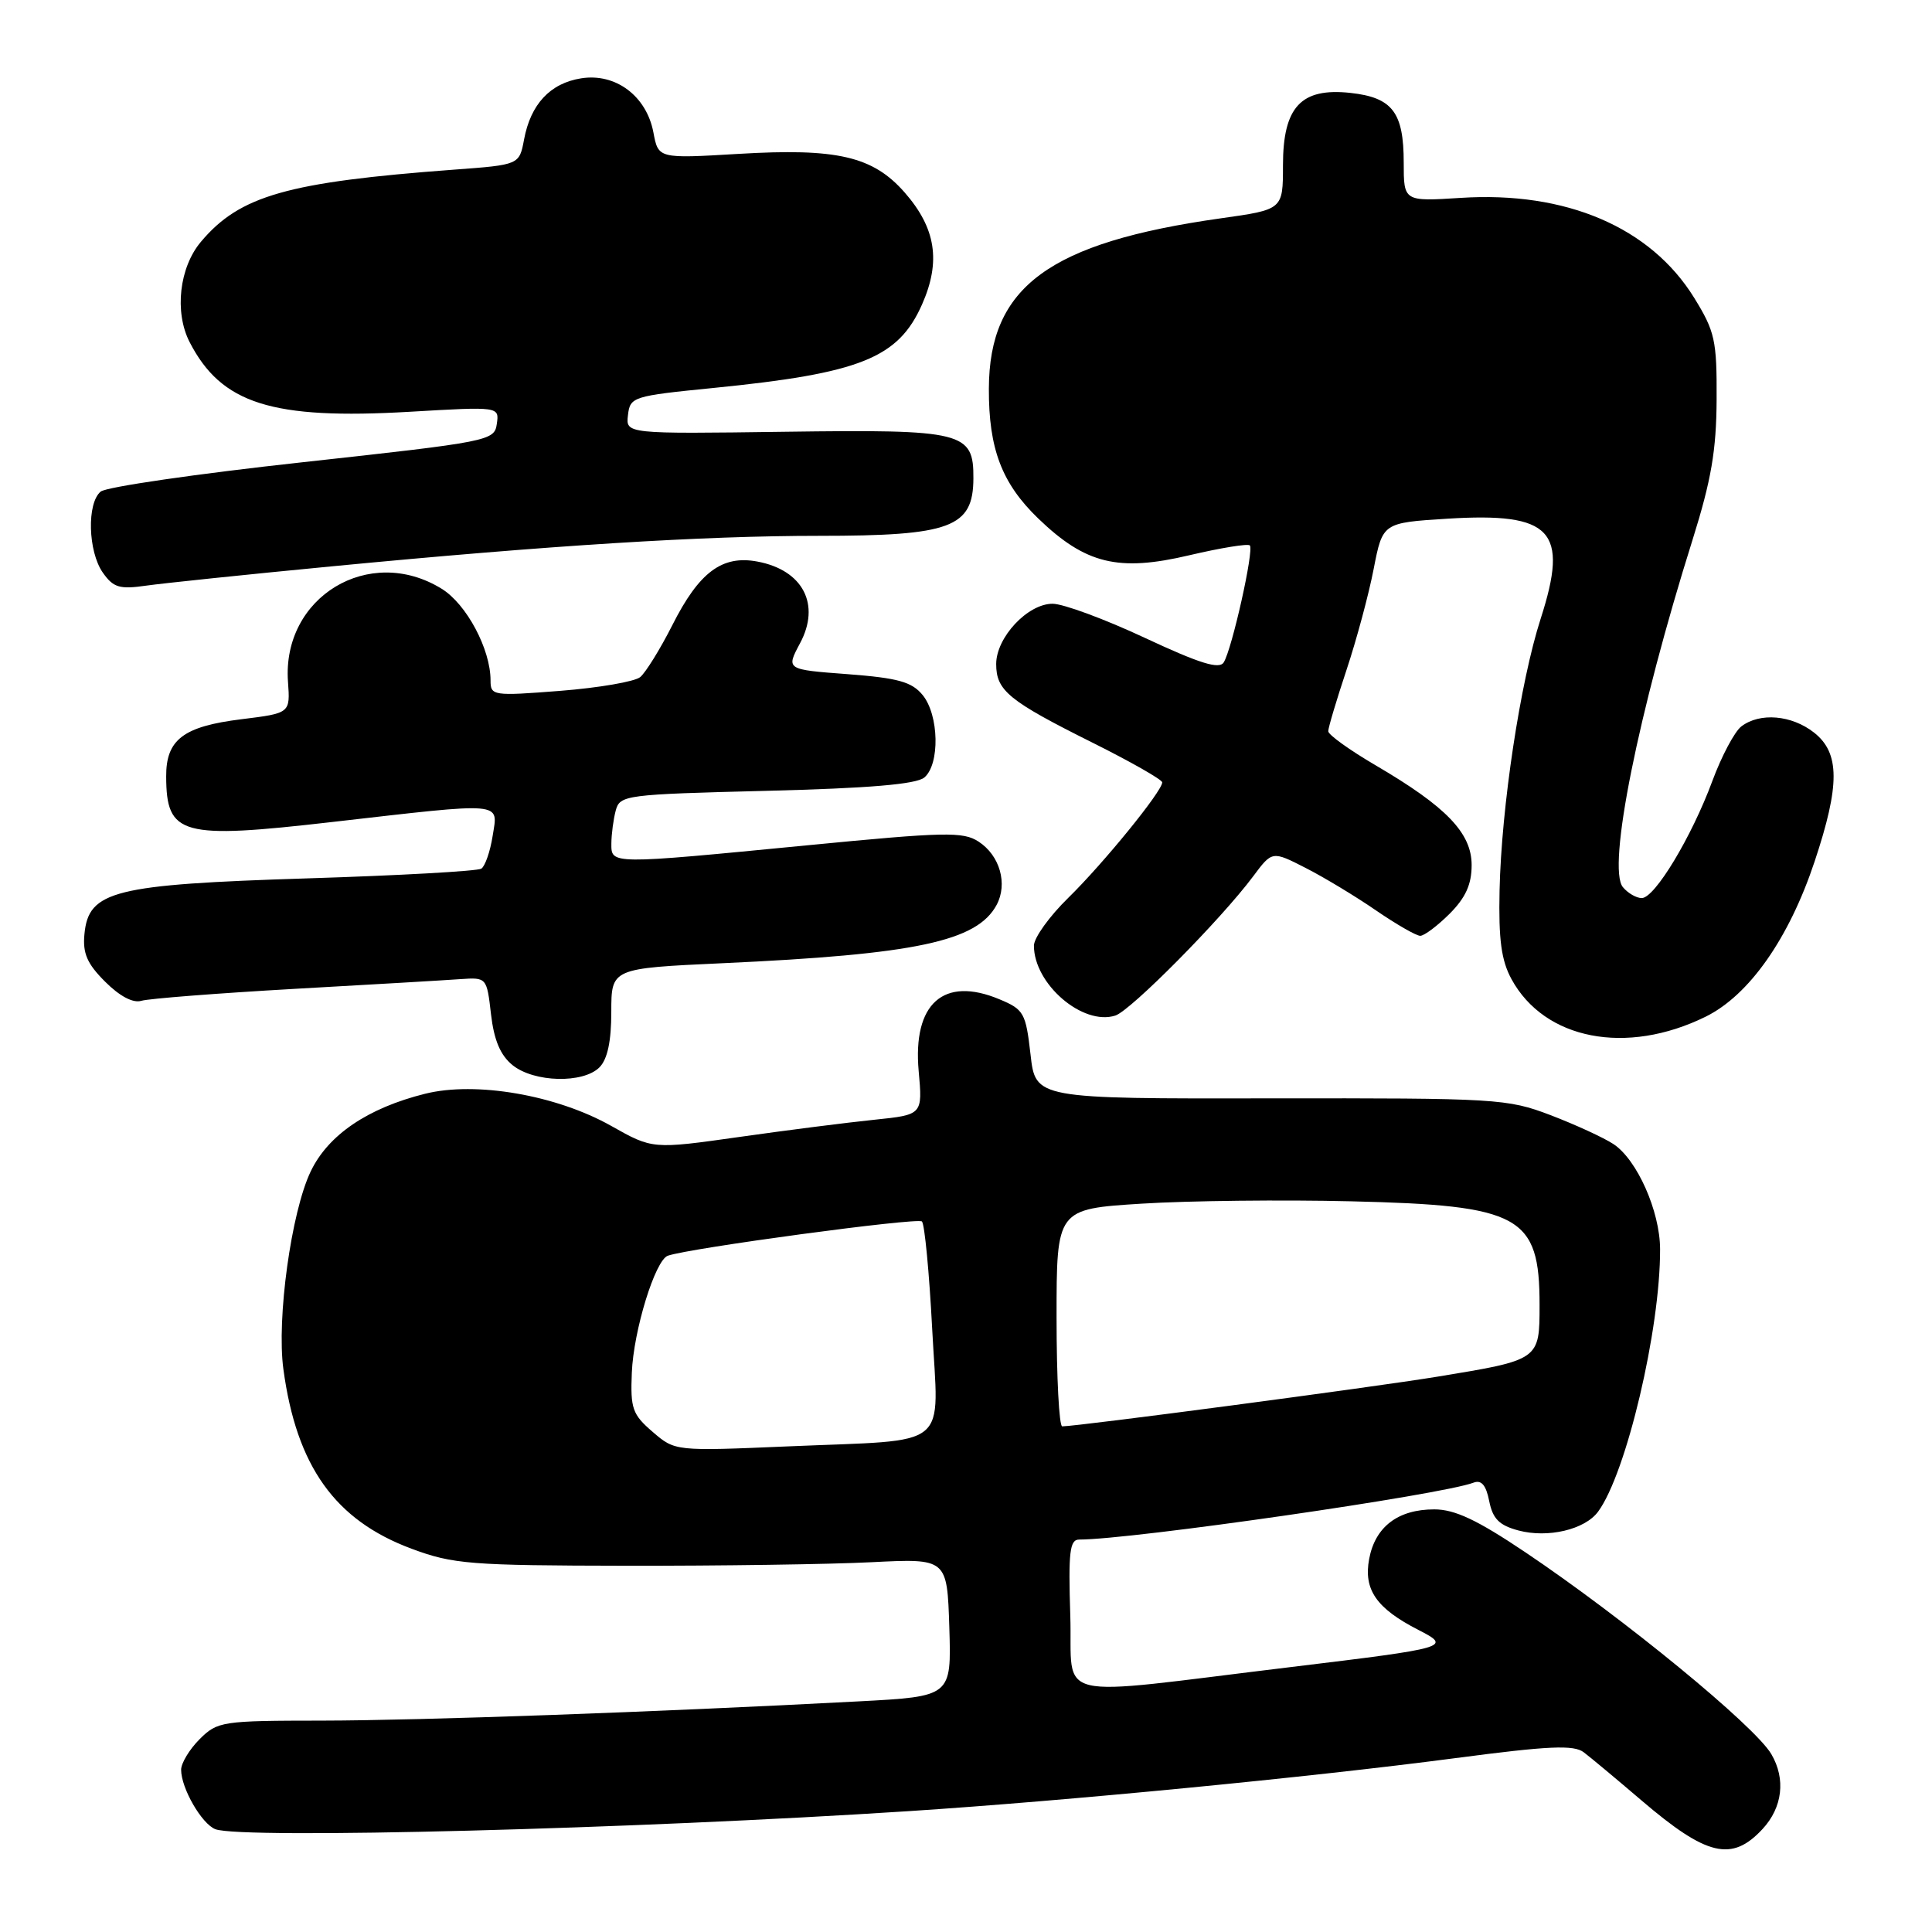 <?xml version="1.0" encoding="UTF-8" standalone="no"?>
<!DOCTYPE svg PUBLIC "-//W3C//DTD SVG 1.1//EN" "http://www.w3.org/Graphics/SVG/1.1/DTD/svg11.dtd" >
<svg xmlns="http://www.w3.org/2000/svg" xmlns:xlink="http://www.w3.org/1999/xlink" version="1.1" viewBox="0 0 256 256">
 <g >
 <path fill="currentColor"
d=" M 233.55 242.35 C 236.20 239.49 236.64 235.72 234.71 232.43 C 232.52 228.69 215.14 214.43 202.08 205.66 C 195.72 201.39 192.77 200.00 190.05 200.00 C 185.24 200.00 182.22 202.30 181.42 206.57 C 180.66 210.64 182.38 213.12 187.94 215.97 C 192.39 218.25 192.05 218.35 171.00 220.90 C 138.66 224.81 142.18 225.63 141.82 214.09 C 141.55 205.64 141.74 204.00 143.00 204.00 C 149.95 204.00 191.04 198.07 195.25 196.46 C 196.29 196.06 196.91 196.78 197.33 198.91 C 197.80 201.26 198.66 202.12 201.22 202.80 C 205.11 203.83 210.00 202.68 211.75 200.31 C 215.50 195.23 220.01 176.13 219.97 165.50 C 219.95 160.48 216.91 153.64 213.78 151.59 C 212.47 150.73 208.72 149.01 205.45 147.76 C 199.72 145.58 198.35 145.50 168.36 145.54 C 137.21 145.59 137.21 145.59 136.55 139.72 C 135.92 134.21 135.67 133.76 132.43 132.41 C 125.03 129.31 120.92 132.97 121.73 141.93 C 122.25 147.71 122.25 147.71 115.88 148.37 C 112.37 148.73 104.32 149.75 97.99 150.65 C 86.47 152.28 86.47 152.28 80.99 149.19 C 73.73 145.10 63.04 143.25 56.32 144.93 C 48.71 146.83 43.47 150.39 41.16 155.24 C 38.59 160.61 36.64 174.74 37.55 181.42 C 39.29 194.30 44.40 201.45 54.55 205.22 C 60.03 207.26 62.29 207.44 83.00 207.47 C 95.38 207.49 110.00 207.28 115.50 207.00 C 125.50 206.50 125.50 206.50 125.79 215.65 C 126.07 224.79 126.07 224.79 113.79 225.44 C 86.74 226.87 55.77 227.97 42.70 227.99 C 29.40 228.00 28.82 228.09 26.45 230.45 C 25.10 231.80 24.00 233.63 24.00 234.50 C 24.00 236.95 26.73 241.68 28.54 242.38 C 32.03 243.71 84.01 242.36 120.50 239.98 C 141.34 238.62 173.55 235.50 192.86 232.96 C 205.23 231.33 208.54 231.18 209.86 232.19 C 210.76 232.87 214.20 235.74 217.50 238.56 C 226.16 245.96 229.48 246.75 233.55 242.35 Z  M 79.43 141.43 C 80.49 140.36 81.00 138.00 81.00 134.08 C 81.00 128.31 81.00 128.31 95.75 127.63 C 121.38 126.46 129.47 124.73 132.06 119.90 C 133.55 117.11 132.49 113.36 129.67 111.52 C 127.62 110.18 125.23 110.23 106.94 112.01 C 80.70 114.56 81.00 114.56 81.01 111.75 C 81.02 110.51 81.28 108.55 81.59 107.39 C 82.14 105.35 82.86 105.26 101.55 104.79 C 115.14 104.45 121.39 103.92 122.47 103.03 C 124.56 101.29 124.43 94.74 122.25 92.09 C 120.82 90.35 119.00 89.84 112.32 89.33 C 104.15 88.72 104.15 88.72 106.00 85.25 C 108.77 80.10 106.40 75.54 100.36 74.41 C 95.68 73.53 92.63 75.81 89.09 82.83 C 87.48 86.01 85.56 89.11 84.83 89.72 C 84.10 90.32 79.34 91.14 74.25 91.54 C 65.28 92.24 65.00 92.19 65.00 90.15 C 65.00 86.02 61.82 80.05 58.53 78.02 C 48.94 72.09 37.35 79.10 38.16 90.34 C 38.46 94.50 38.46 94.50 32.01 95.30 C 24.29 96.25 21.99 98.00 22.02 102.90 C 22.05 110.69 23.99 111.22 44.01 108.92 C 67.07 106.28 66.00 106.19 65.28 110.75 C 64.96 112.81 64.28 114.77 63.78 115.10 C 63.28 115.43 52.89 116.01 40.69 116.39 C 15.09 117.20 11.74 118.03 11.19 123.76 C 10.94 126.31 11.54 127.70 13.93 130.08 C 15.86 132.01 17.63 132.95 18.74 132.61 C 19.71 132.32 28.82 131.61 39.00 131.03 C 49.17 130.46 59.08 129.88 61.00 129.74 C 64.49 129.50 64.50 129.52 65.06 134.39 C 65.46 137.83 66.30 139.83 67.92 141.14 C 70.76 143.43 77.26 143.60 79.43 141.43 Z  M 226.00 134.72 C 231.77 131.88 237.05 124.36 240.45 114.14 C 243.82 104.02 243.80 99.77 240.37 97.07 C 237.40 94.74 233.20 94.38 230.74 96.25 C 229.84 96.94 228.11 100.20 226.89 103.50 C 224.15 110.90 219.27 119.00 217.54 119.00 C 216.83 119.00 215.70 118.35 215.04 117.55 C 212.93 115.00 217.05 94.48 224.28 71.50 C 226.75 63.62 227.43 59.68 227.46 52.92 C 227.50 45.09 227.24 43.92 224.48 39.45 C 218.70 30.11 207.51 25.32 193.55 26.22 C 186.00 26.70 186.00 26.70 186.00 21.54 C 186.00 14.88 184.50 12.92 178.94 12.31 C 172.39 11.60 170.00 14.16 170.00 21.92 C 170.00 27.77 170.00 27.77 161.75 28.93 C 139.03 32.14 131.07 37.98 131.03 51.50 C 131.00 59.47 132.75 64.05 137.57 68.70 C 143.84 74.74 148.18 75.80 157.61 73.57 C 161.75 72.60 165.35 72.01 165.61 72.27 C 166.19 72.85 163.25 86.00 162.15 87.77 C 161.56 88.72 159.00 87.93 151.70 84.52 C 146.38 82.03 140.88 80.00 139.47 80.00 C 136.17 80.00 132.00 84.46 132.00 87.99 C 132.00 91.51 133.65 92.86 144.75 98.40 C 149.84 100.94 154.00 103.31 154.00 103.67 C 154.00 104.84 146.21 114.41 141.56 118.96 C 139.05 121.41 137.00 124.27 137.00 125.30 C 137.00 130.39 143.46 135.94 147.78 134.57 C 149.81 133.93 161.77 121.85 166.05 116.12 C 168.57 112.74 168.57 112.74 172.99 115.00 C 175.43 116.24 179.62 118.77 182.32 120.63 C 185.02 122.48 187.66 124.00 188.19 124.00 C 188.72 124.00 190.47 122.68 192.08 121.08 C 194.20 118.95 195.00 117.19 195.00 114.63 C 195.00 110.37 191.64 106.89 182.28 101.41 C 178.83 99.39 176.00 97.36 176.00 96.89 C 176.00 96.42 177.09 92.77 178.42 88.77 C 179.75 84.77 181.37 78.75 182.02 75.38 C 183.21 69.27 183.21 69.27 191.78 68.73 C 205.65 67.87 207.91 70.29 204.15 81.97 C 201.44 90.37 198.94 106.93 198.70 118.00 C 198.56 124.50 198.93 127.26 200.28 129.74 C 204.66 137.78 215.51 139.88 226.00 134.72 Z  M 44.00 75.04 C 72.90 72.26 93.03 71.00 108.51 71.00 C 125.99 71.00 128.95 69.90 128.98 63.40 C 129.02 57.22 127.69 56.89 104.08 57.21 C 82.91 57.50 82.91 57.50 83.21 55.00 C 83.49 52.58 83.85 52.47 94.50 51.41 C 113.99 49.47 119.03 47.46 122.18 40.33 C 124.70 34.63 124.01 30.22 119.86 25.49 C 115.66 20.71 110.92 19.61 97.86 20.39 C 87.23 21.02 87.23 21.02 86.58 17.55 C 85.67 12.72 81.57 9.65 77.00 10.38 C 72.90 11.03 70.31 13.81 69.44 18.49 C 68.81 21.84 68.81 21.84 60.15 22.48 C 38.09 24.12 31.77 25.92 26.63 32.03 C 23.75 35.44 23.09 41.35 25.12 45.32 C 29.33 53.51 36.01 55.63 54.33 54.56 C 66.16 53.87 66.16 53.87 65.83 56.17 C 65.51 58.41 64.89 58.53 40.09 61.25 C 26.11 62.78 14.07 64.52 13.34 65.14 C 11.49 66.67 11.66 73.07 13.62 75.87 C 15.02 77.86 15.83 78.11 19.37 77.60 C 21.64 77.28 32.72 76.12 44.00 75.04 Z  M 86.48 189.73 C 83.80 187.43 83.52 186.64 83.72 181.89 C 83.95 176.28 86.81 166.99 88.49 166.39 C 91.35 165.38 121.59 161.30 122.16 161.85 C 122.52 162.21 123.13 168.62 123.52 176.10 C 124.36 192.31 126.33 190.71 104.48 191.65 C 89.45 192.29 89.45 192.29 86.48 189.73 Z  M 140.00 174.60 C 140.00 160.20 140.00 160.20 151.29 159.49 C 157.51 159.10 169.99 158.96 179.04 159.18 C 201.48 159.71 204.00 161.09 204.00 172.90 C 204.00 180.21 204.03 180.19 190.50 182.41 C 181.92 183.82 142.92 188.98 140.75 189.00 C 140.34 189.00 140.00 182.52 140.00 174.60 Z "/>
</g>
</svg>
